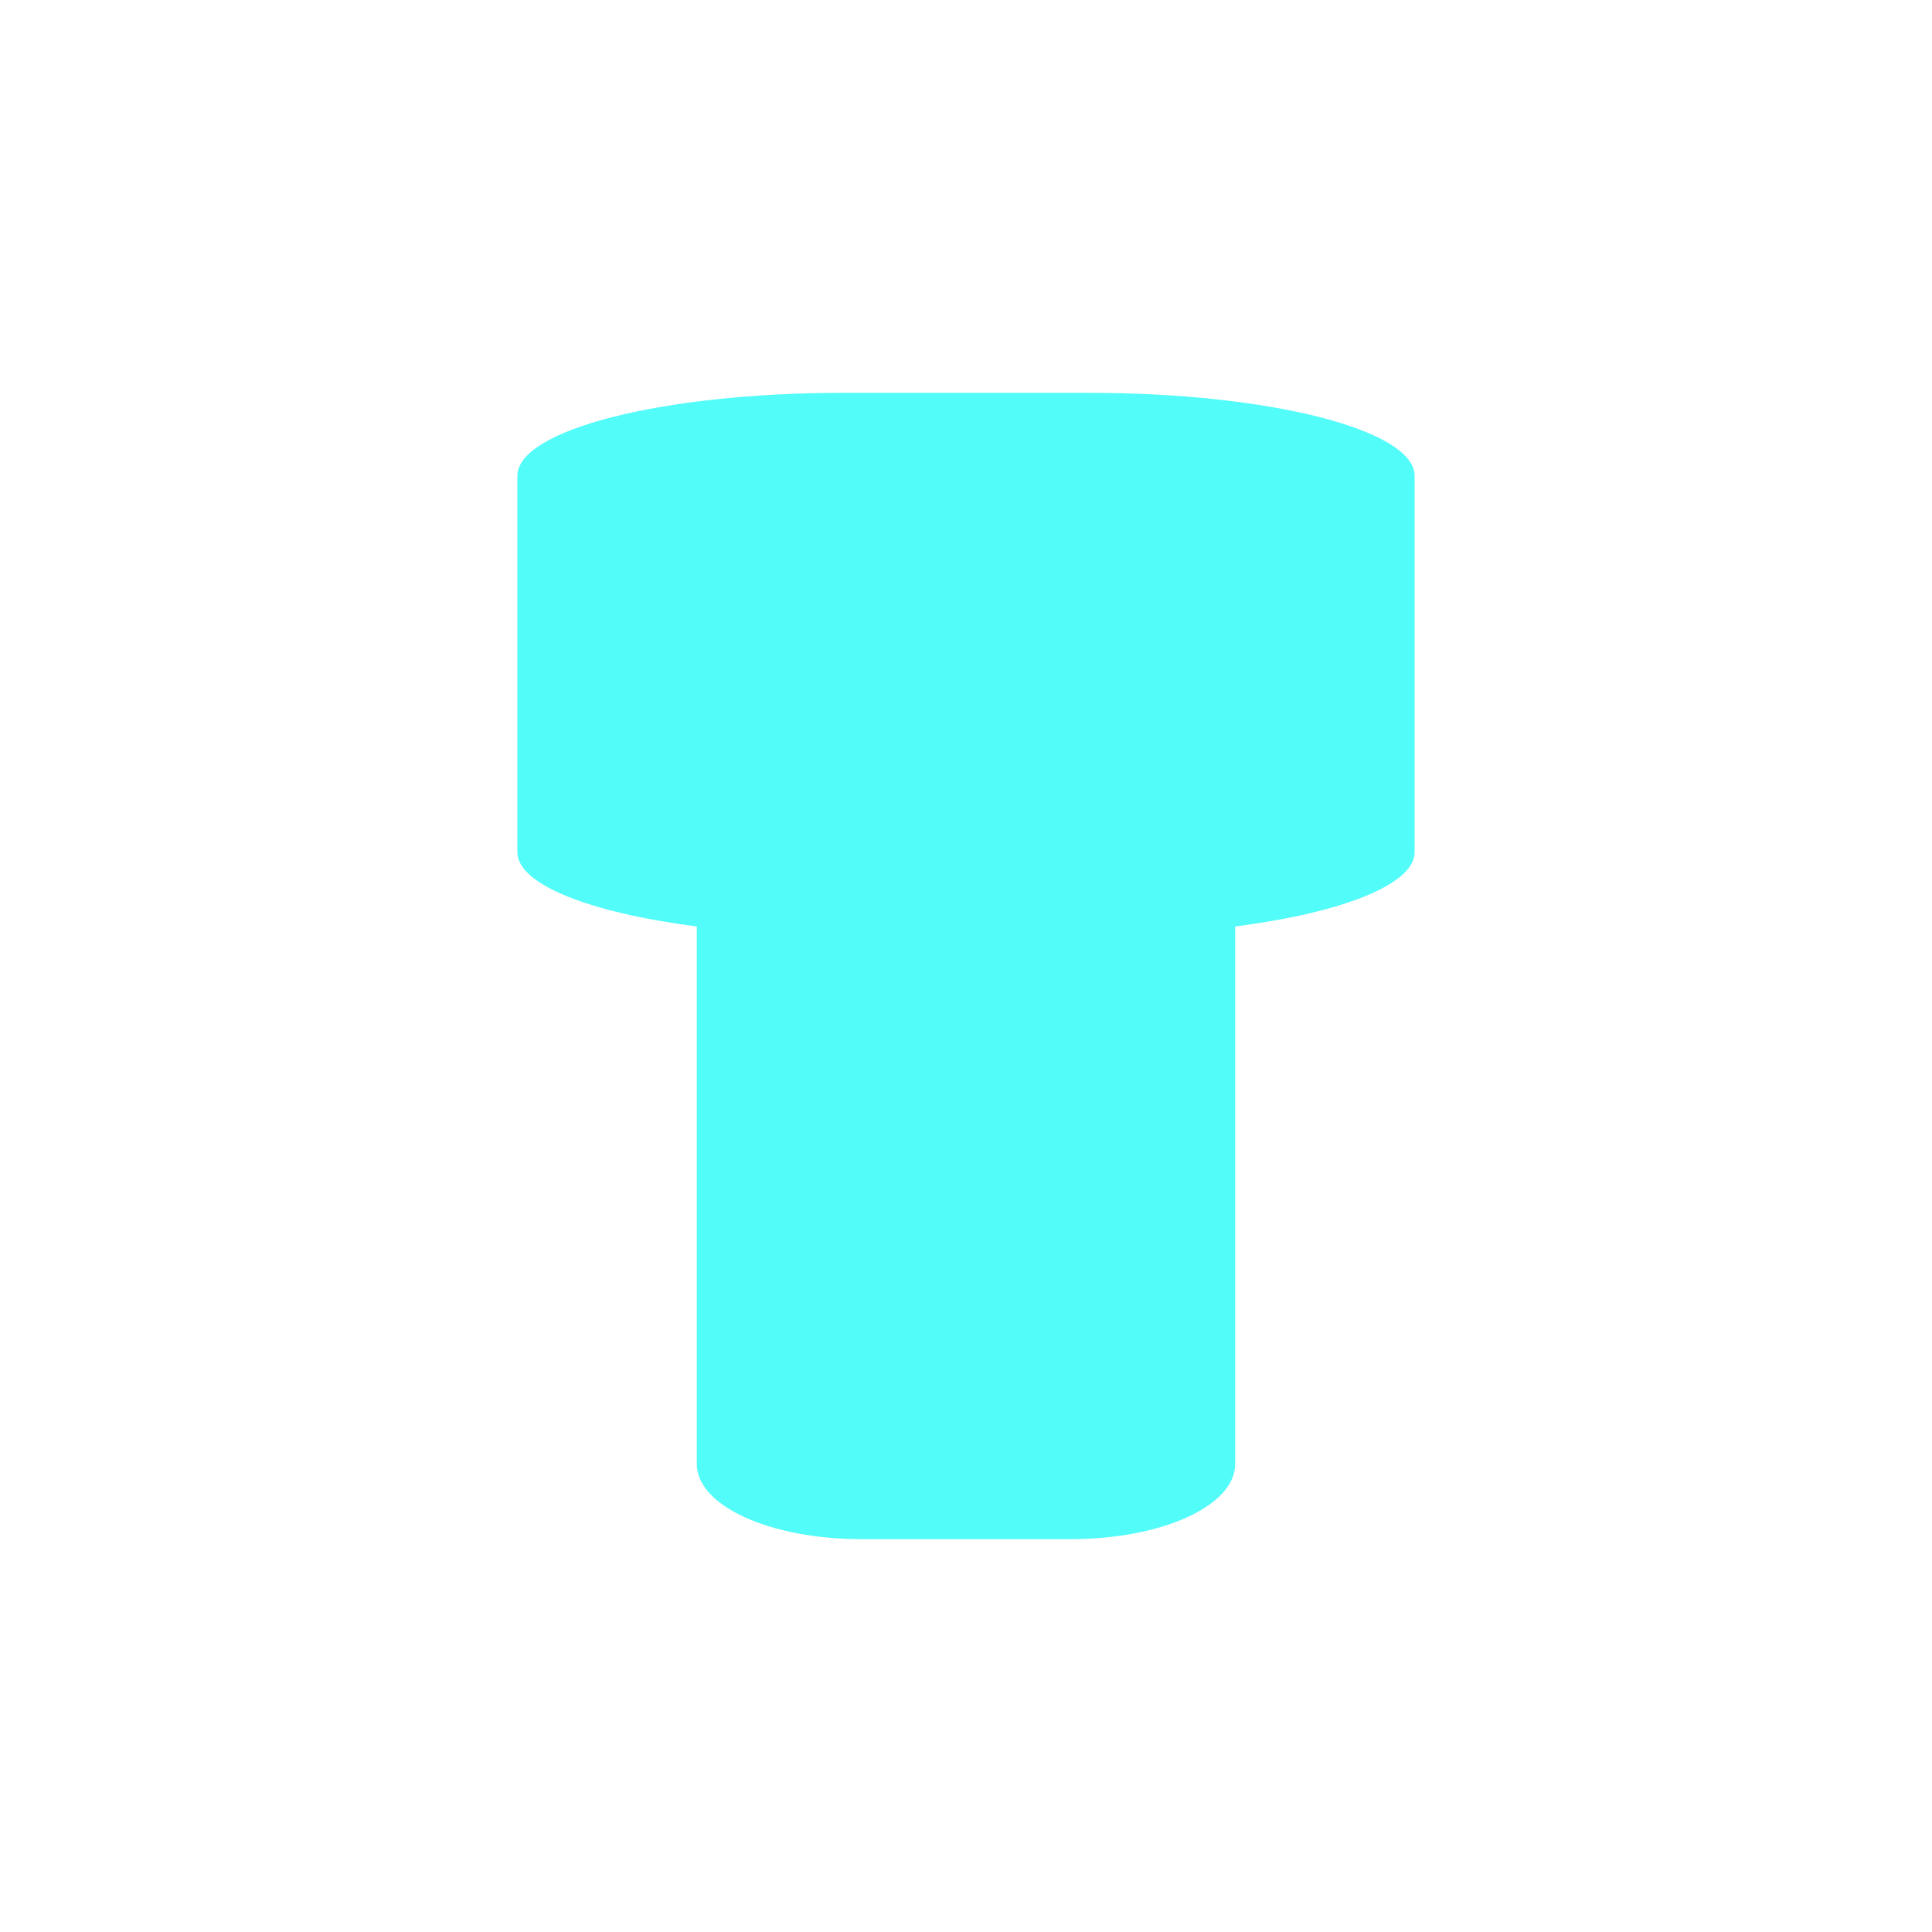 <?xml version="1.0" encoding="UTF-8" standalone="no"?>
<svg
   xmlns:dc="http://purl.org/dc/elements/1.1/"
   xmlns:cc="http://creativecommons.org/ns#"
   xmlns:rdf="http://www.w3.org/1999/02/22-rdf-syntax-ns#"
   xmlns:svg="http://www.w3.org/2000/svg"
   xmlns="http://www.w3.org/2000/svg"
   xmlns:sodipodi="http://sodipodi.sourceforge.net/DTD/sodipodi-0.dtd"
   xmlns:inkscape="http://www.inkscape.org/namespaces/inkscape"
   height="512"
   viewBox="0 0 512 512"
   width="512"
   version="1.1"
   id="svg2"
   inkscape:version="0.91 r"
   sodipodi:docname="dukto.svg">
  <defs
     id="defs14" />
  <sodipodi:namedview
     pagecolor="#ffffff"
     bordercolor="#666666"
     borderopacity="1"
     objecttolerance="10"
     gridtolerance="10"
     guidetolerance="10"
     inkscape:pageopacity="0"
     inkscape:pageshadow="2"
     inkscape:window-width="640"
     inkscape:window-height="480"
     id="namedview12"
     showgrid="false"
     inkscape:zoom="0.4609375"
     inkscape:cx="256"
     inkscape:cy="256"
     inkscape:window-x="0"
     inkscape:window-y="0"
     inkscape:window-maximized="0"
     inkscape:current-layer="svg2" />
  <path
     id="rect7471"
     fill-rule="evenodd"
     fill="#52fcf9"
     d="m223.21 104.11c-47.723 0-86.106 9.82-86.106 21.998v99.724c0 8.613 19.433 16.079 47.557 19.693v142.46c0 11.075 19.408 19.903 43.577 19.903h55.518c24.169 0 43.577-8.828 43.577-19.903v-142.46c28.124-3.614 47.557-11.081 47.557-19.693v-99.724c0-12.177-38.383-21.998-86.106-21.998h-65.574z"
     color="#000000" />
</svg>
